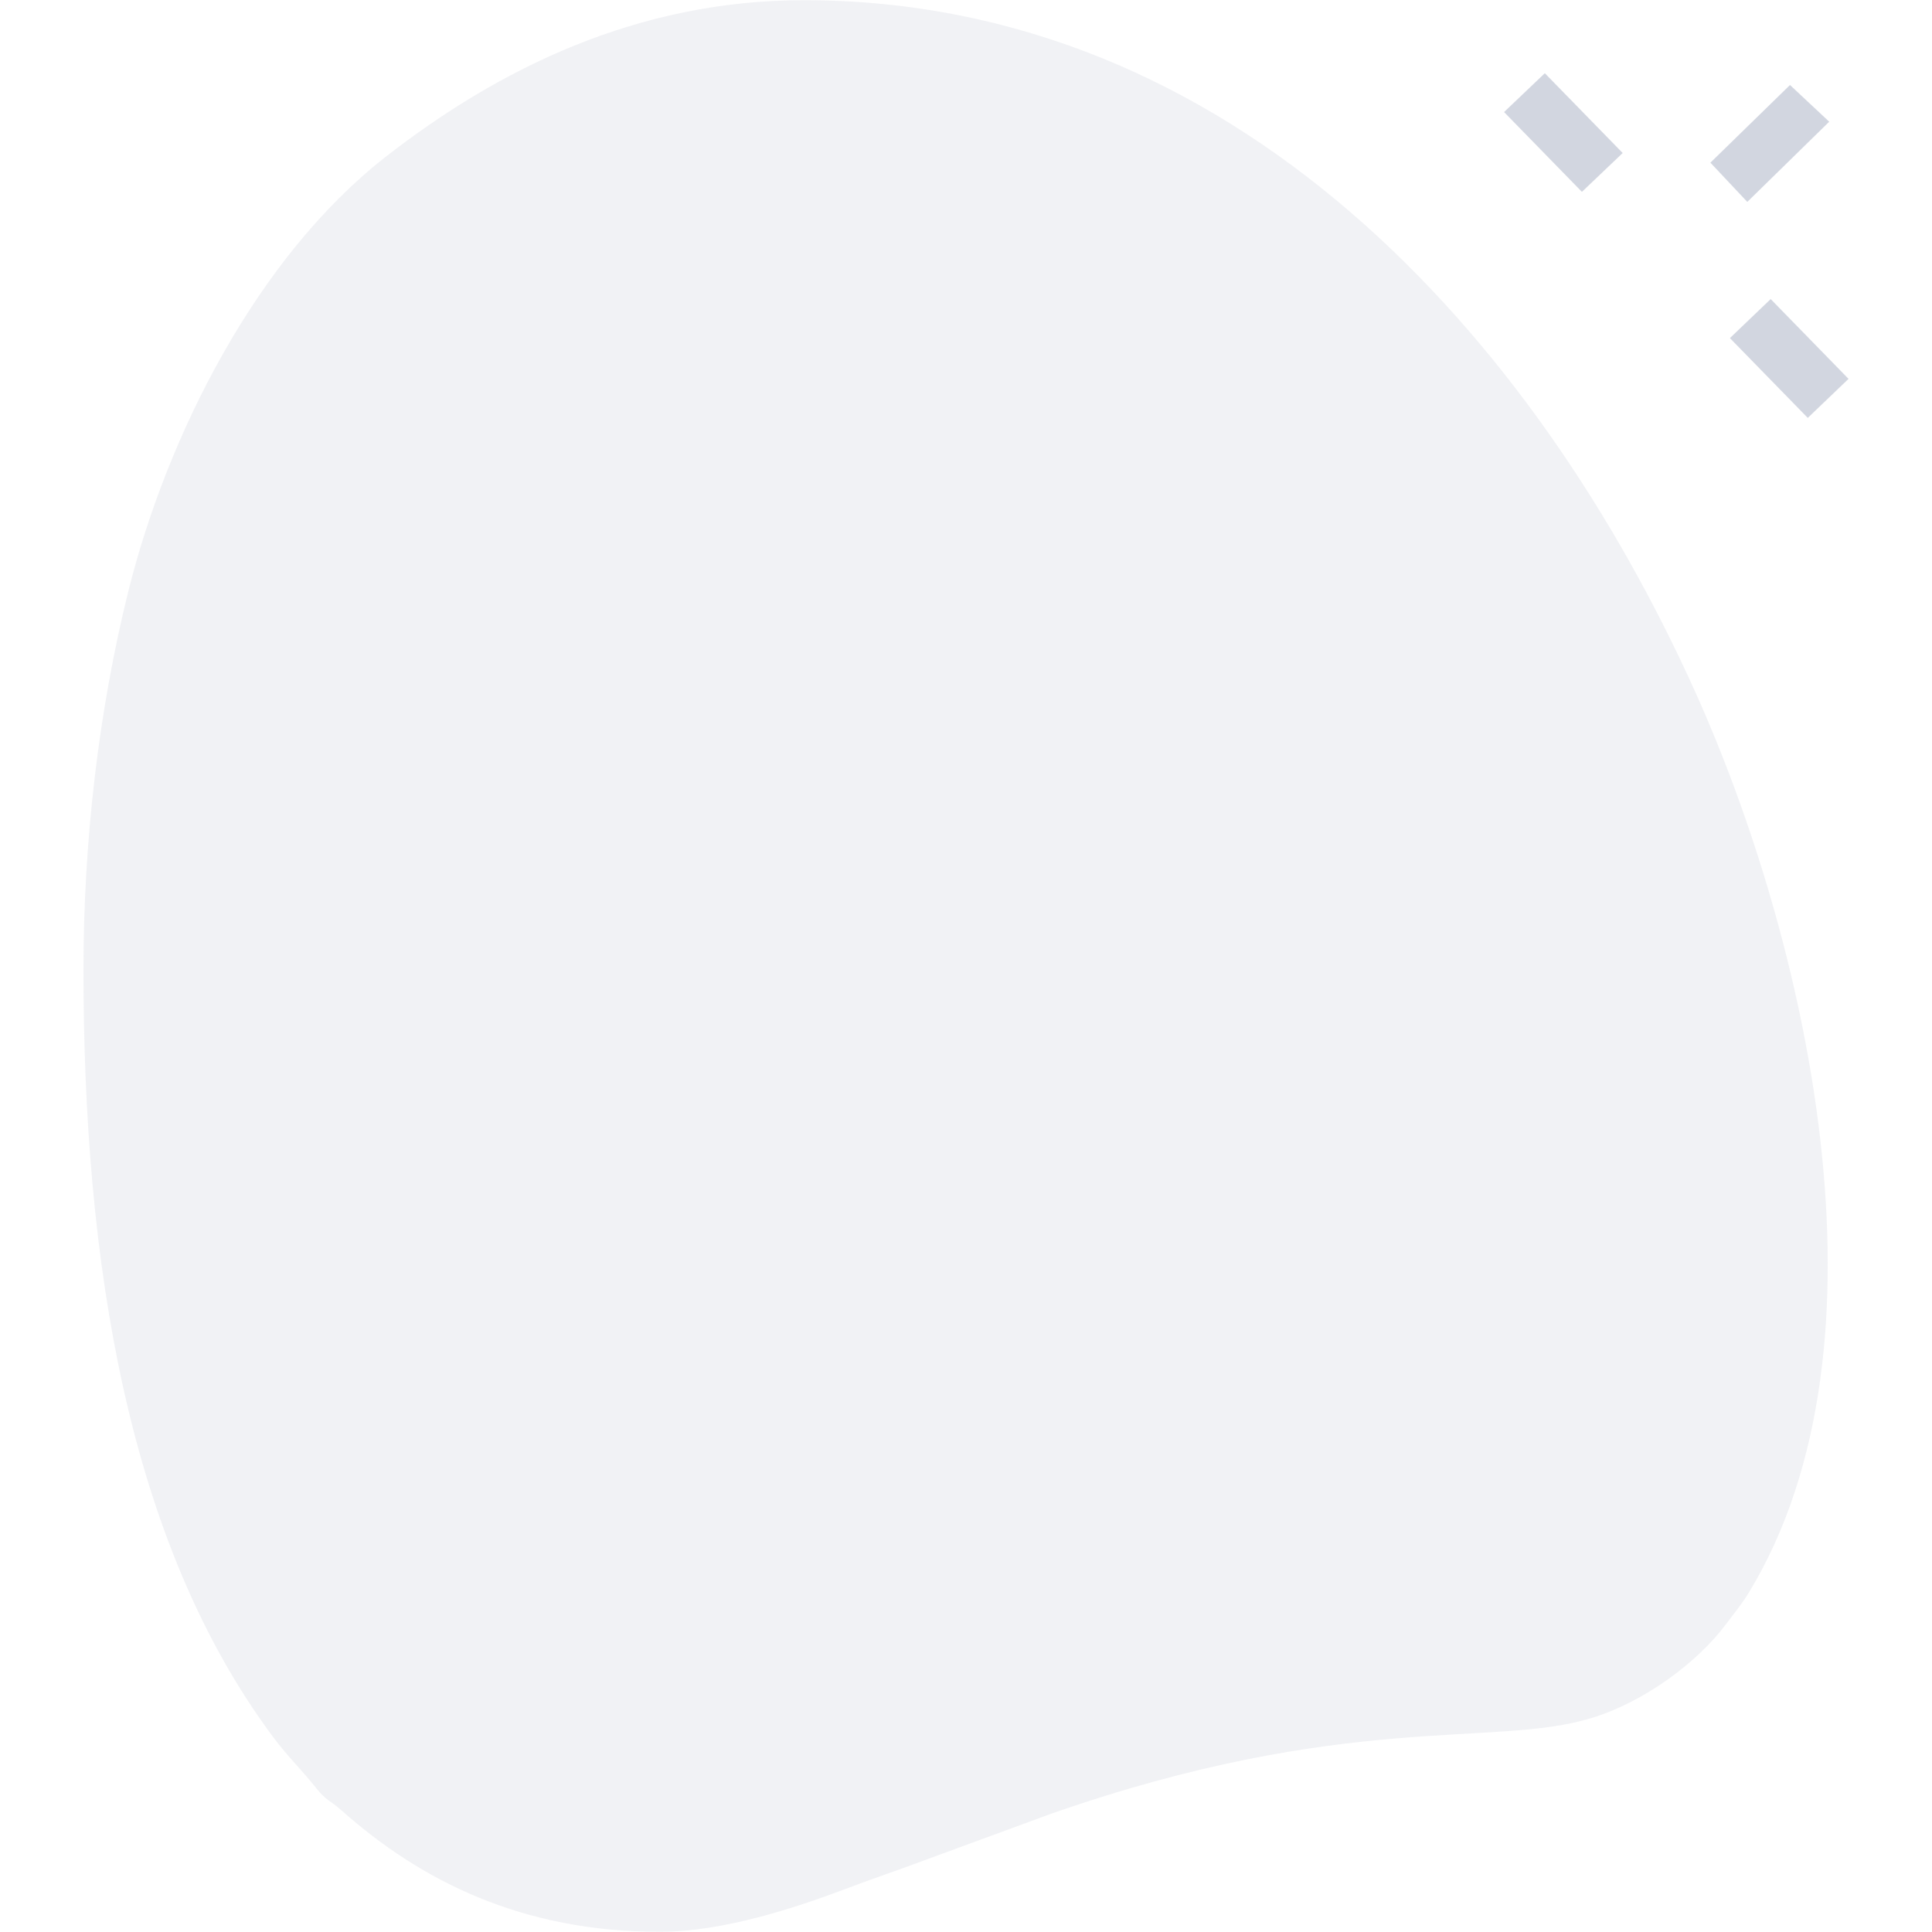 <?xml version="1.0" encoding="UTF-8"?>
<!DOCTYPE svg PUBLIC "-//W3C//DTD SVG 1.1//EN" "http://www.w3.org/Graphics/SVG/1.1/DTD/svg11.dtd">
<!-- Creator: CorelDRAW -->
<svg xmlns="http://www.w3.org/2000/svg" xml:space="preserve" width="100px" height="100px" version="1.1" style="shape-rendering:geometricPrecision; text-rendering:geometricPrecision; image-rendering:optimizeQuality; fill-rule:evenodd; clip-rule:evenodd"
viewBox="0 0 100 100"
 xmlns:xlink="http://www.w3.org/1999/xlink"
 xmlns:xodm="http://www.corel.com/coreldraw/odm/2003">
 <defs>
  <style type="text/css">
   <![CDATA[
    .fil0 {fill:none}
    .fil1 {fill:#7B88A4;fill-opacity:0.102}
    .fil2 {fill:#A5AEC1;fill-opacity:0.502}
   ]]>
  </style>
 </defs>
 <g id="Camada_x0020_1">
  <rect class="fil0" width="100" height="100"/>
  <g id="_1710549056336">
   <path class="fil1" d="M4.32 50.2c0,15.06 2.26,29.59 9.84,39.74 0.78,1.04 1.43,1.63 2.22,2.63 0.5,0.63 0.73,0.63 1.29,1.13 4.13,3.67 9.36,6.29 16.48,6.29 3.32,0 7.08,-1.27 9.51,-2.18 1.49,-0.57 2.78,-0.99 4.29,-1.56l6.48 -2.38c15.25,-5.32 22.91,-3.4 27.93,-4.94 2.71,-0.82 5.49,-2.86 7,-4.89 0.43,-0.58 0.78,-0.99 1.18,-1.64 7.83,-12.94 2.91,-33.89 -2.76,-46.51 -8.36,-18.6 -23.95,-35.88 -46.17,-35.88 -8.62,0 -15.8,3.54 -21.69,8.14 -6.64,5.21 -11.26,14.38 -13.27,22.42 -1.56,6.27 -2.33,13.01 -2.33,19.63z"/>
   <g>
    <polygon class="fil2" points="77.85,5.8 81.88,9.93 83.99,7.92 79.96,3.79 "/>
    <polygon class="fil2" points="89.54,17.5 93.57,21.63 95.68,19.61 91.65,15.48 "/>
    <polygon class="fil2" points="88.53,8.42 90.44,10.45 94.68,6.3 92.65,4.4 "/>
   </g>
  </g>
 </g>
</svg>
